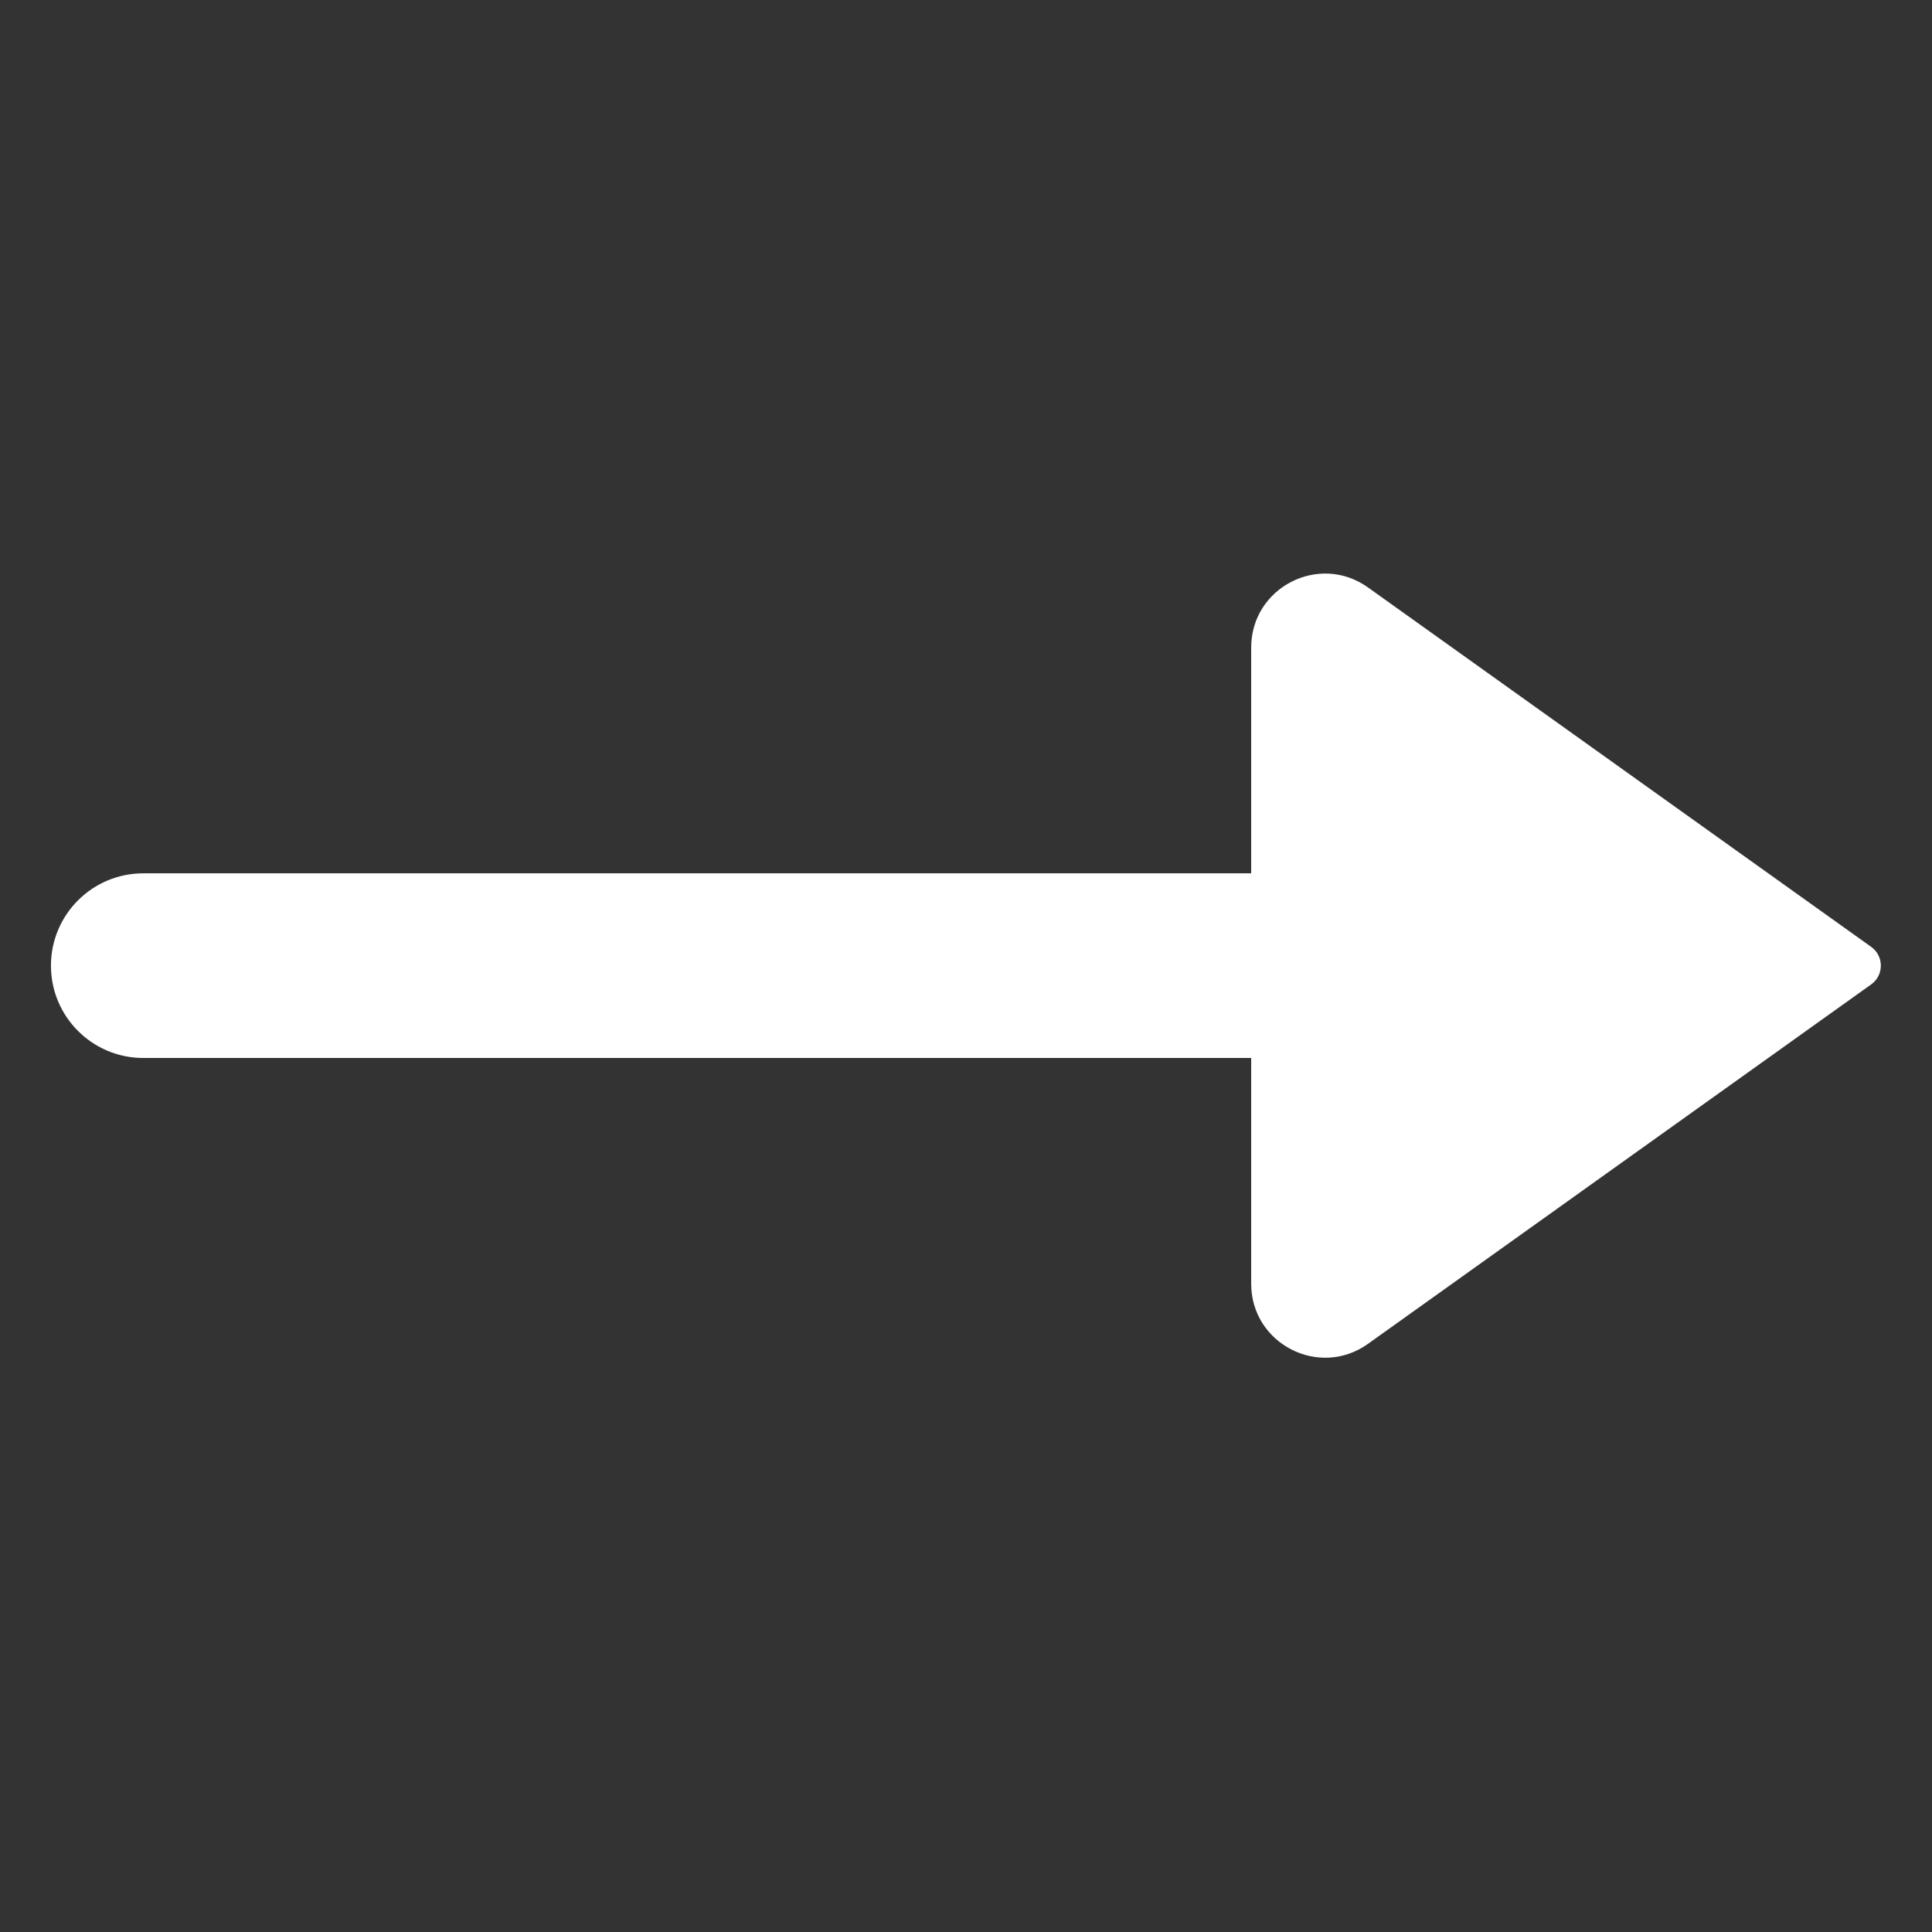<?xml version="1.0" encoding="UTF-8"?>
<svg width="512" height="512" version="1.1" viewBox="0 0 512 512" xmlns="http://www.w3.org/2000/svg">
 <rect x="0" y="0" width="512" height="512" fill="#333333" stroke="none"/>
 <path d="m380.51 231.44c13.513 0 24.467 10.954 24.467 24.467 0 13.513-10.954 24.467-24.467 24.467zm-342.54 48.935c-13.513 0-24.467-10.954-24.467-24.467 0-13.513 10.954-24.467 24.467-24.467zm342.54 0h-342.54v-48.935h342.54z" fill="#fff" stroke-width="24.467"/>
 <path d="m495.88 250.93-133.35-95.253c-12.956-9.254-30.951 7e-3 -30.951 15.928v168.6c0 15.921 17.996 25.182 30.951 15.928l133.35-95.252c3.416-2.439 3.416-7.514 0-9.953z" fill="#fff" stroke-width="24.467"/>
</svg>
